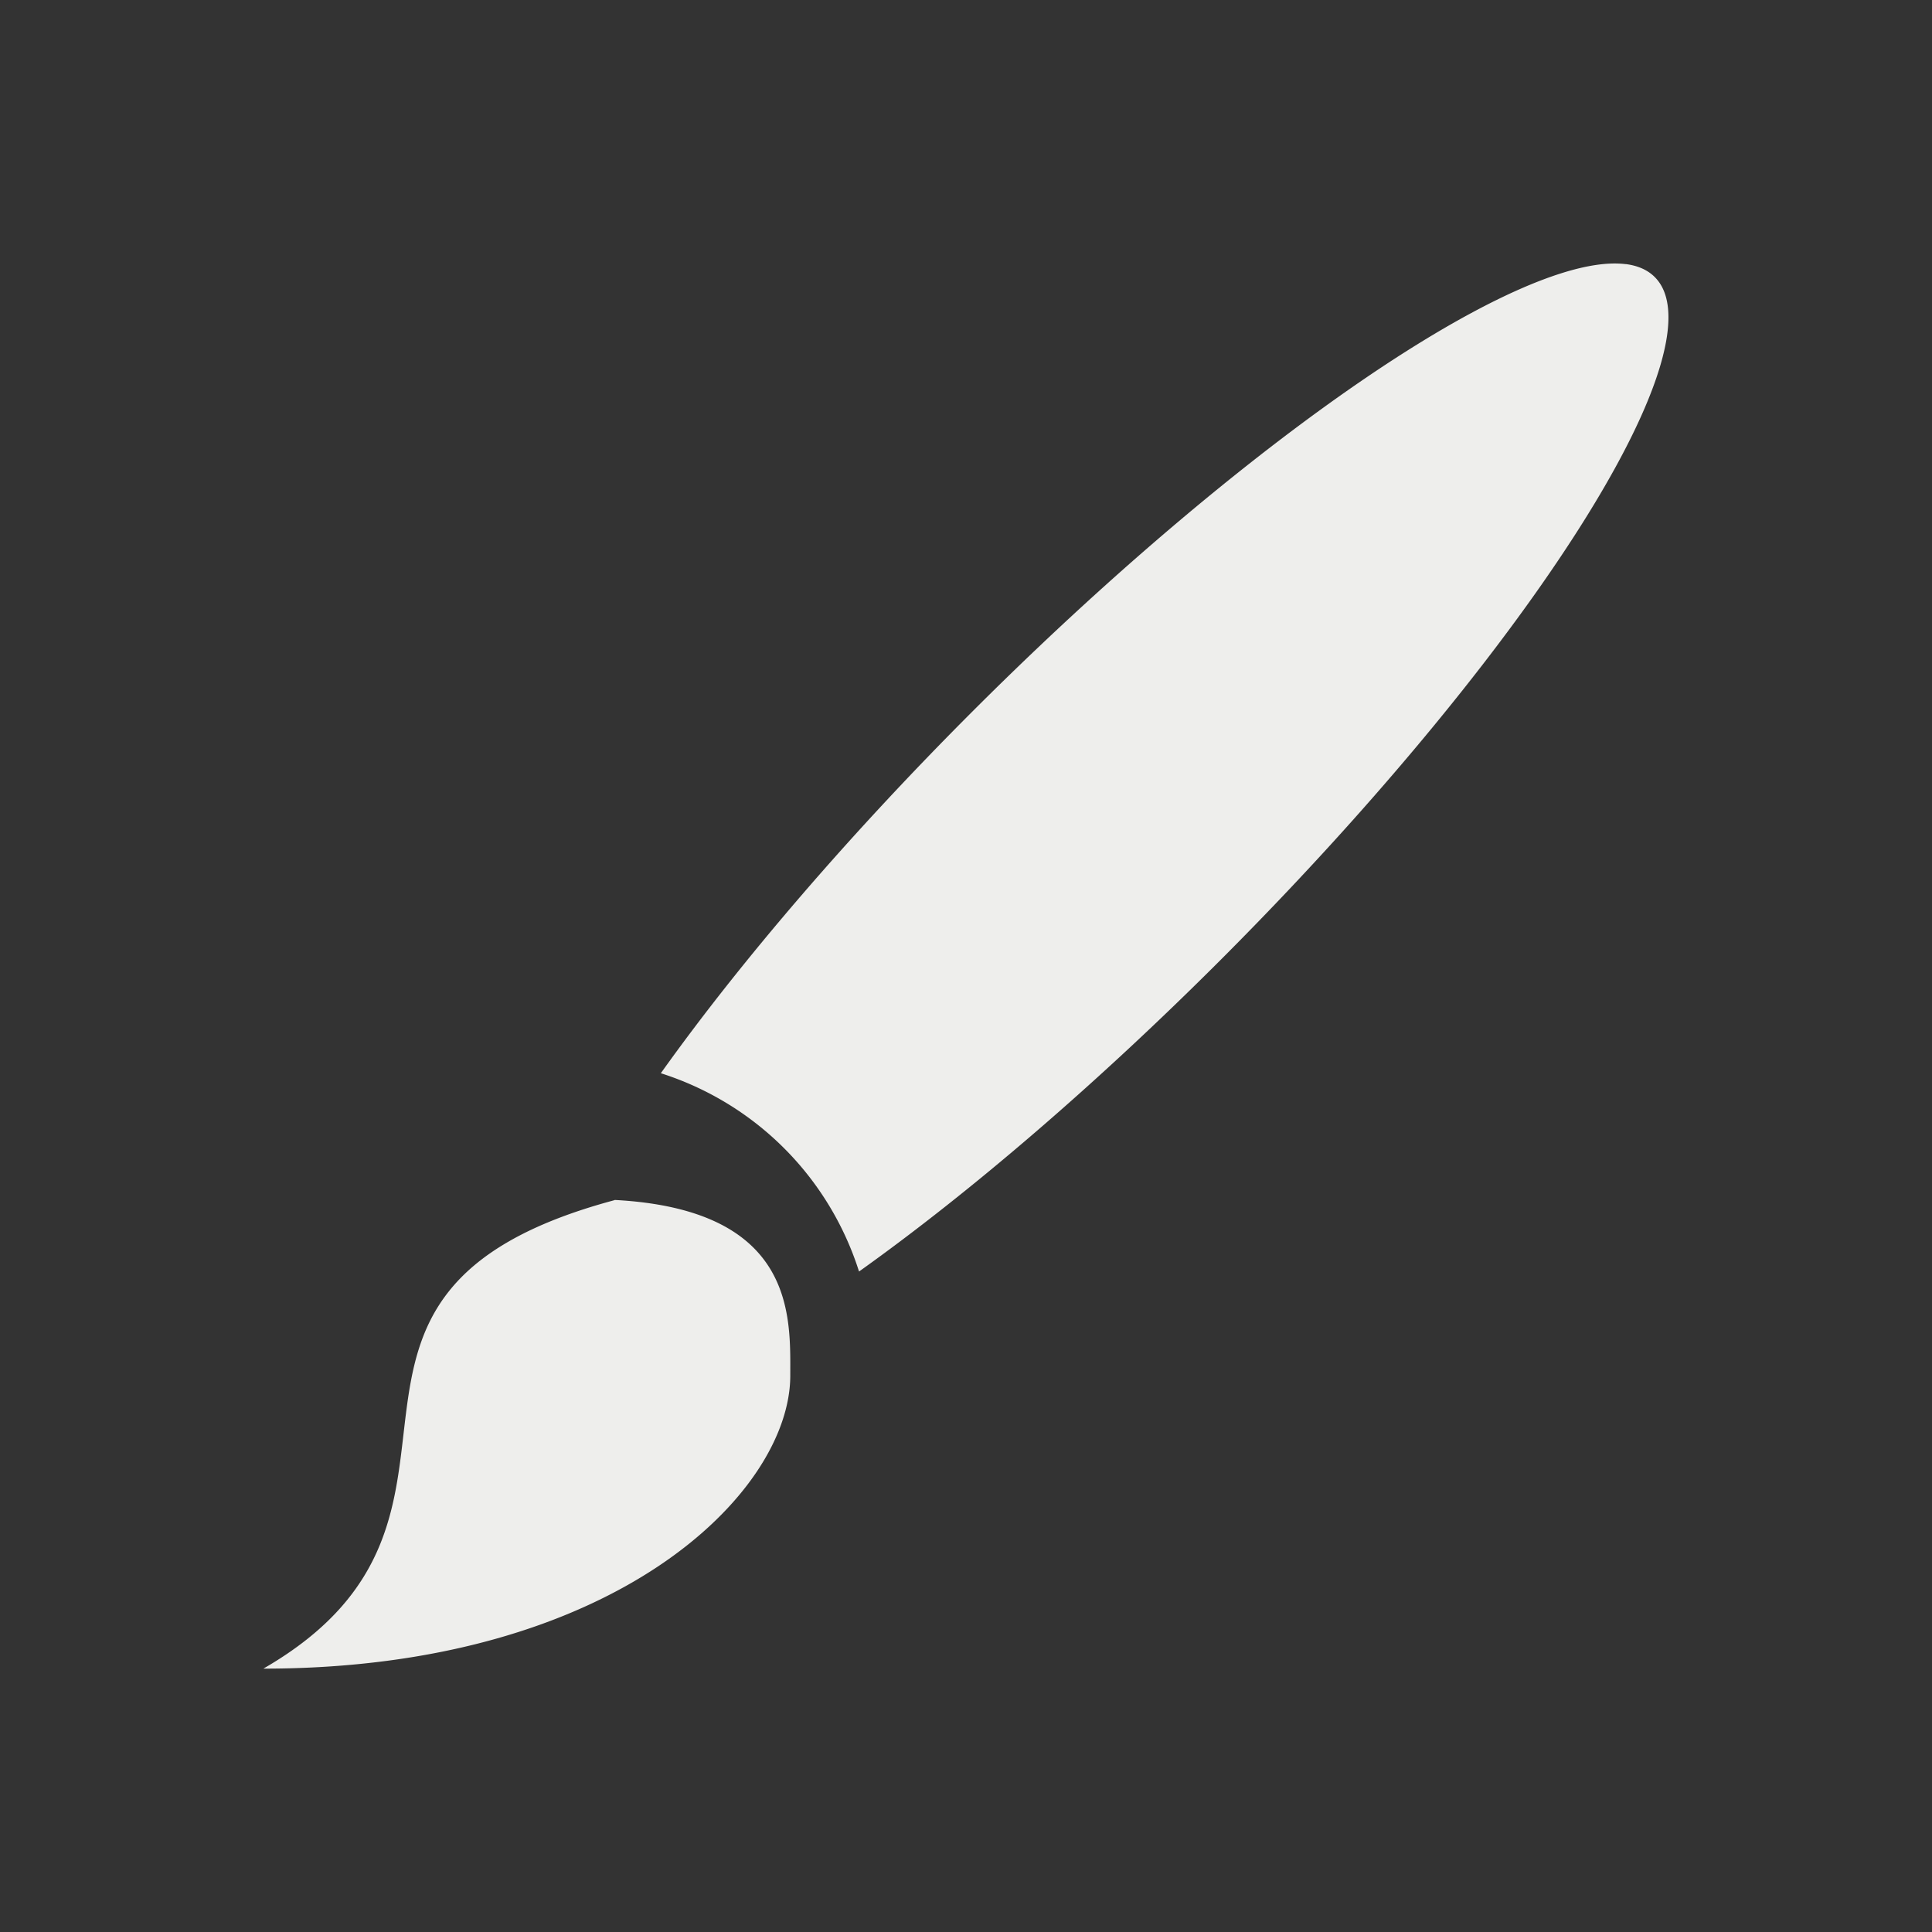 <svg xmlns="http://www.w3.org/2000/svg" viewBox="0 0 22 22">
  <rect x="0" y="0" width="22" height="22" fill="#333333" stroke="none"/>
  <defs id="defs3051">
    <style type="text/css" id="current-color-scheme">
      .ColorScheme-Text {
        color:#eeeeec;
      }
      </style>
  </defs>
 <path 
    style="fill:currentColor;fill-opacity:1;stroke:none" 
    d="m 572.236,586.127 a 2,9.001 44.989 0 0 -7.445,5.099 2,9.001 44.989 0 0 -3.543,4.114 c 1.076,0.343 1.915,1.182 2.257,2.258 a 2,9.001 44.989 0 0 4.113,-3.544 2,9.001 44.989 0 0 4.949,-7.779 2,9.001 44.989 0 0 -0.332,-0.149 m -11.513,10.659 c -4,1.072 -1,3.605 -4,5.335 4,0 6,-2.002 6,-3.337 0,-0.665 0.068,-1.89 -2,-2"
     transform="translate(-553.723,-583.119)"
    class="ColorScheme-Text"
    />  
</svg>
